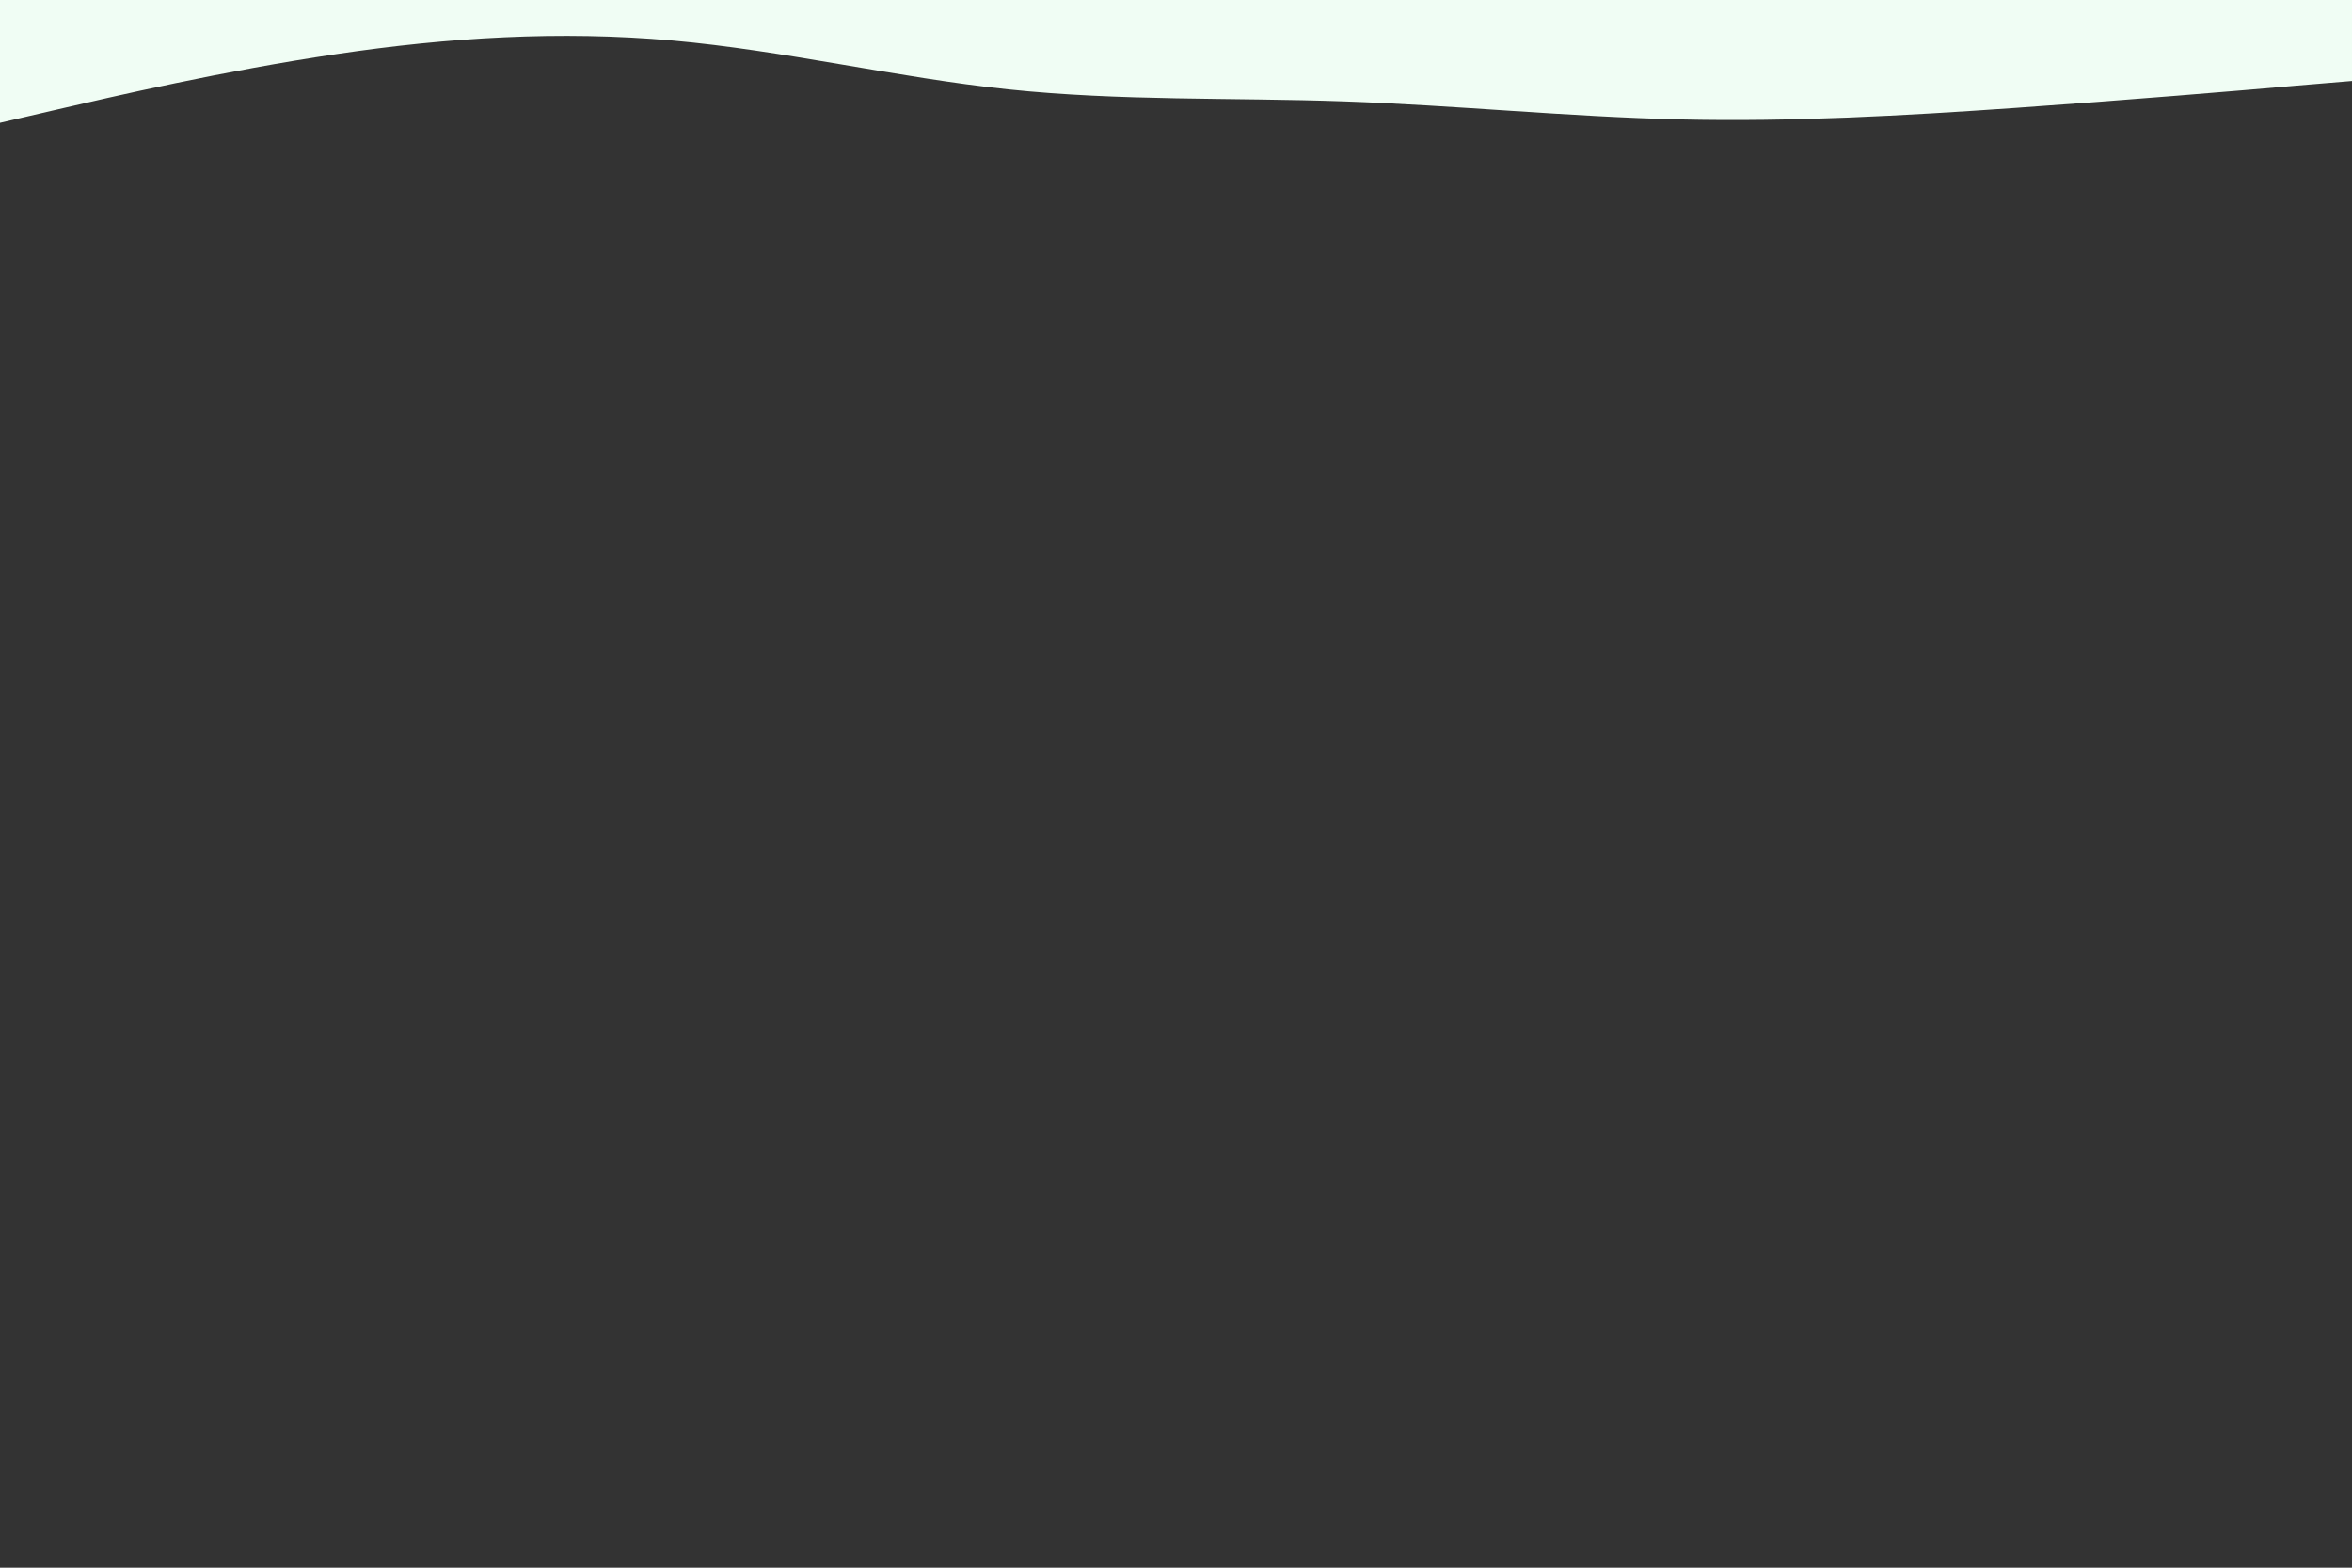 <svg id="visual" viewBox="0 0 900 600" width="900" height="600" xmlns="http://www.w3.org/2000/svg" xmlns:xlink="http://www.w3.org/1999/xlink" version="1.1"><rect x="0" y="0" width="900" height="600" fill="#333333" stroke="none"/><path d="M0 47L21.5 42C43 37 86 27 128.8 20.7C171.7 14.3 214.3 11.7 257.2 15.5C300 19.3 343 29.7 385.8 34.2C428.7 38.7 471.3 37.3 514.2 38.8C557 40.3 600 44.7 642.8 45.7C685.7 46.7 728.3 44.3 771.2 41.3C814 38.3 857 34.7 878.5 32.8L900 31L900 0L878.5 0C857 0 814 0 771.2 0C728.3 0 685.7 0 642.8 0C600 0 557 0 514.2 0C471.3 0 428.7 0 385.8 0C343 0 300 0 257.2 0C214.3 0 171.7 0 128.8 0C86 0 43 0 21.5 0L0 0Z" fill="#f0fdf4" stroke-linecap="round" stroke-linejoin="miter"></path></svg>